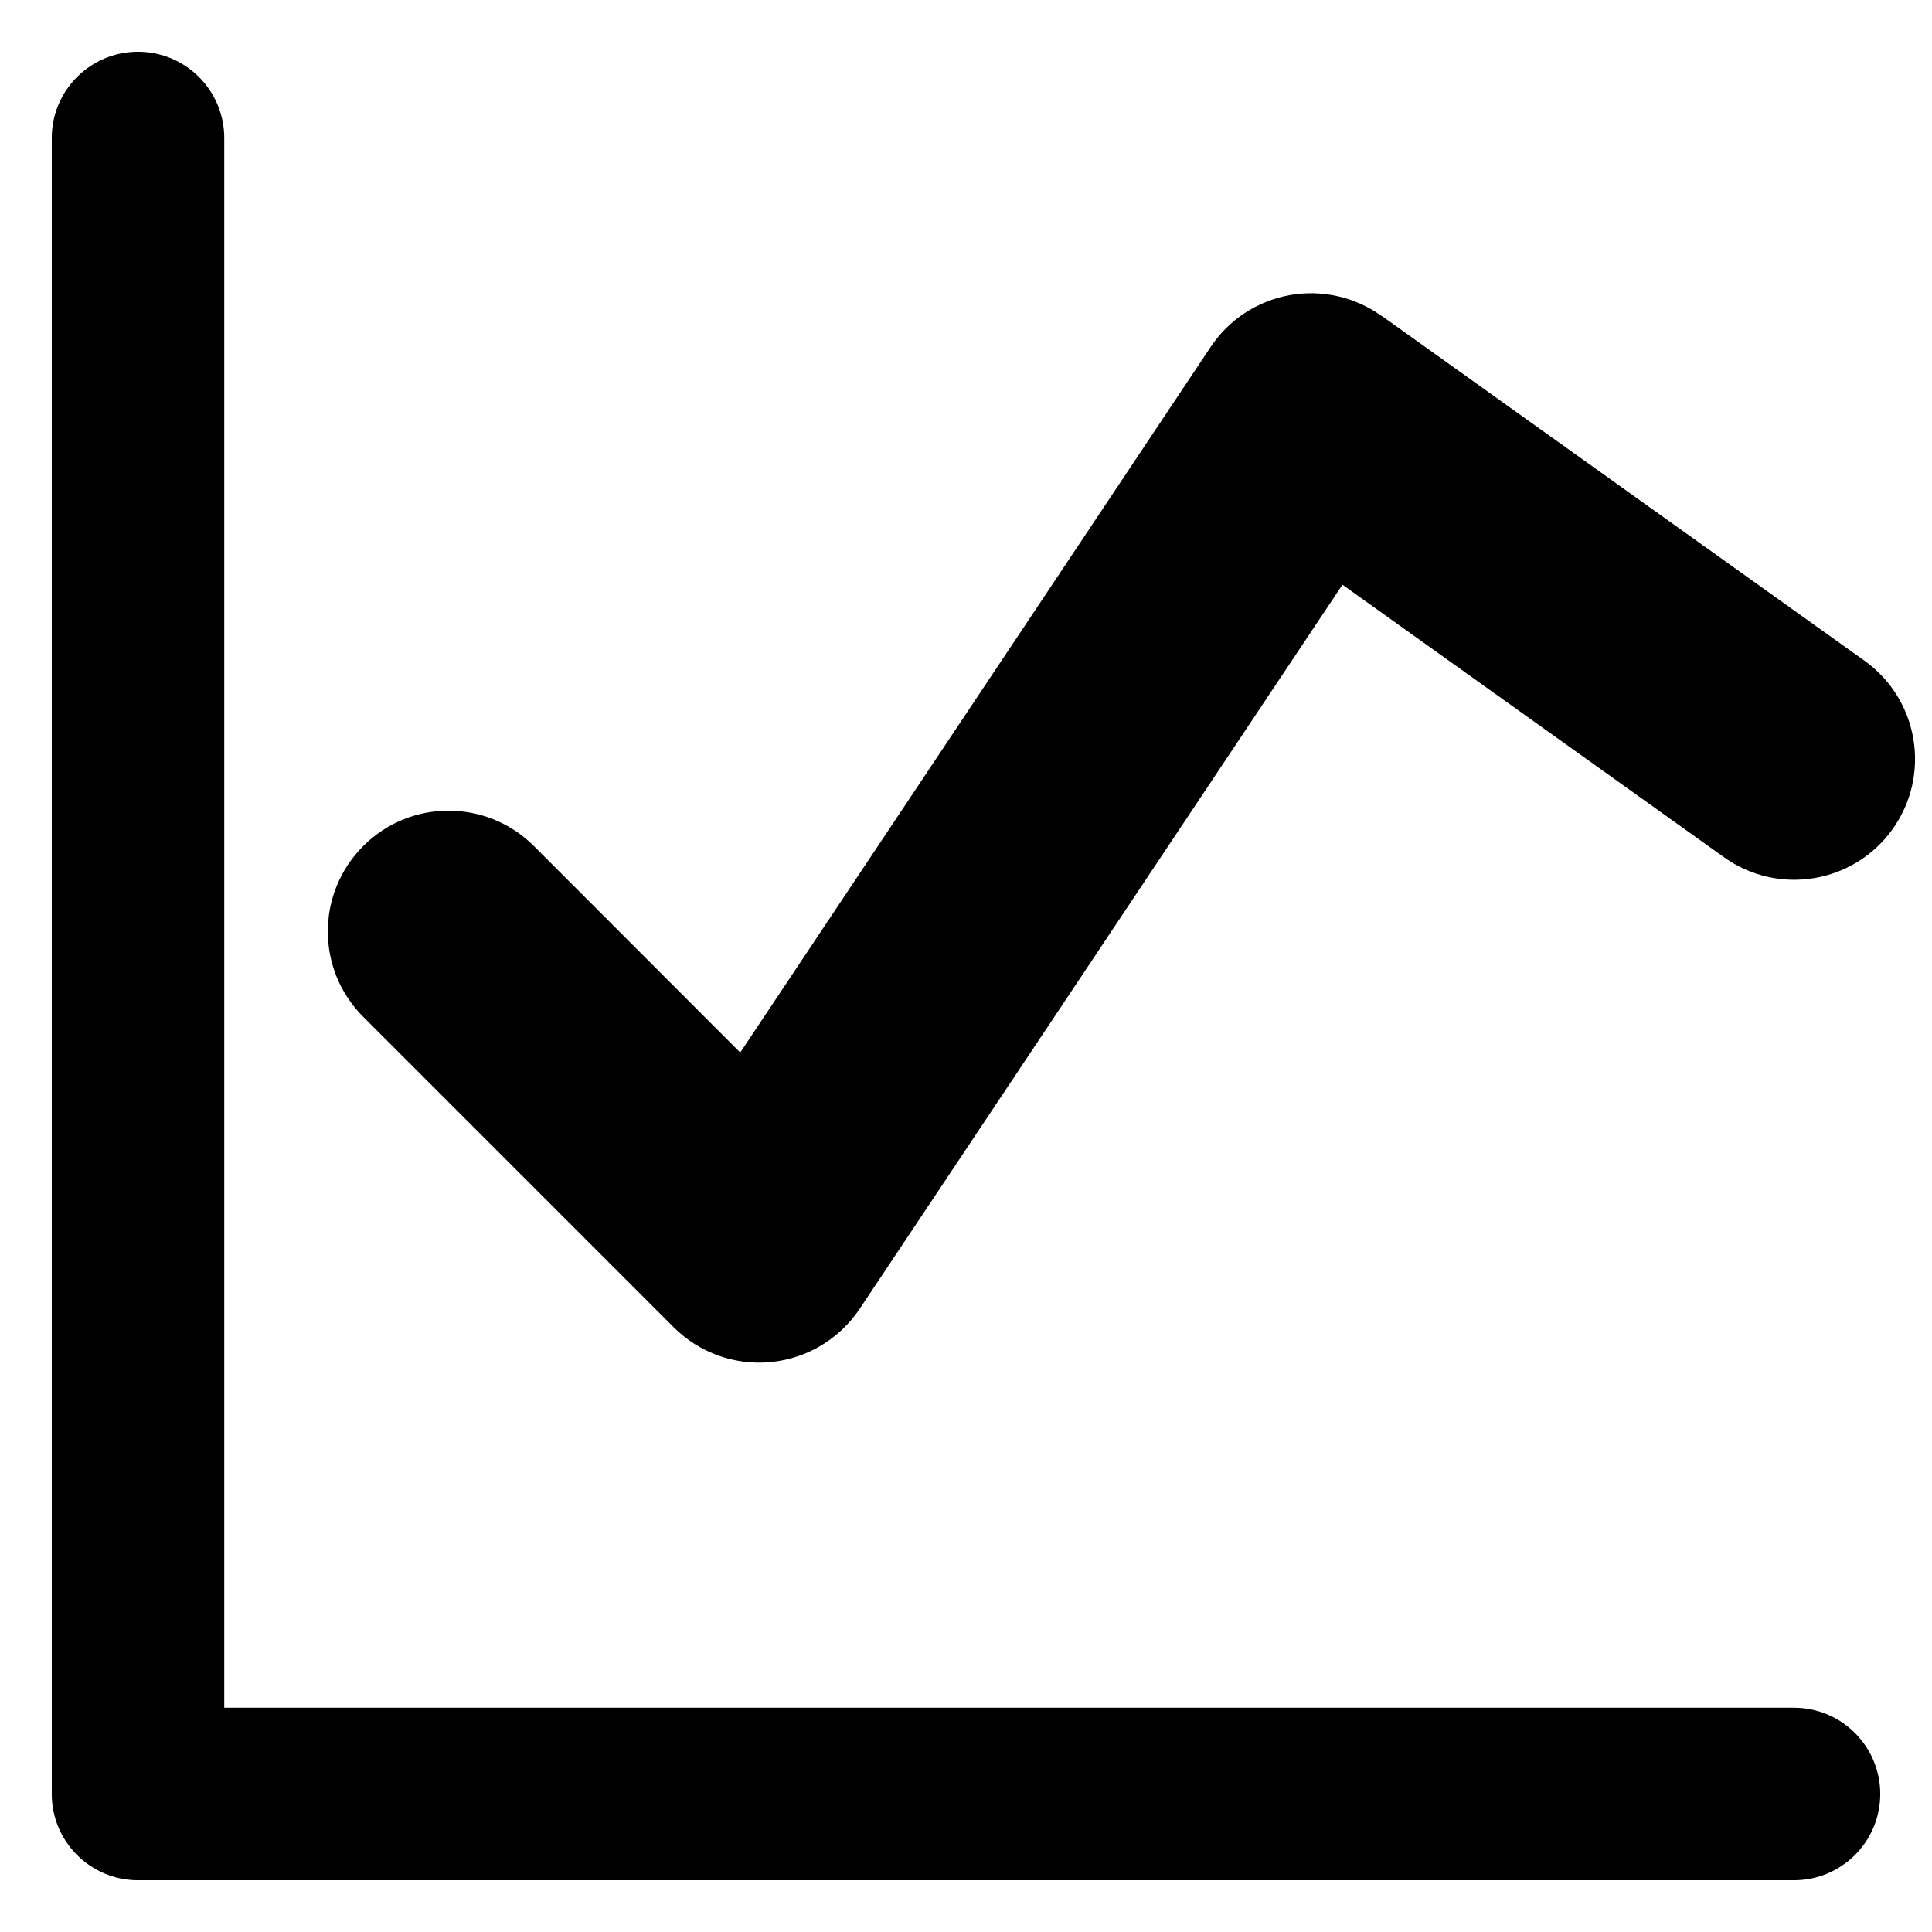 <svg xmlns="http://www.w3.org/2000/svg" fill="none" viewBox="0 0 14 14" id="Graph--Streamline-Core-Remix">
  <desc>
    Graph Streamline Icon: https://streamlinehq.com
  </desc>
  <g id="Free Remix/Money Shopping/graph--analytics-business-product-graph-data-chart-analysis">
    <path id="Union" fill="#000000" fill-rule="evenodd" d="M1.625 1c0 -0.345 -0.28 -0.625 -0.625 -0.625C0.655 0.375 0.375 0.655 0.375 1v12c0 0.345 0.28 0.625 0.625 0.625h12c0.345 0 0.625 -0.28 0.625 -0.625s-0.28 -0.625 -0.625 -0.625H1.625V1Zm8.384 1.288c-0.193 -0.138 -0.433 -0.191 -0.666 -0.149 -0.233 0.043 -0.439 0.178 -0.57 0.375L5.364 7.627 3.869 6.131c-0.342 -0.342 -0.896 -0.342 -1.237 0 -0.342 0.342 -0.342 0.896 0 1.237l2.25 2.25c0.185 0.185 0.444 0.278 0.705 0.252 0.261 -0.026 0.496 -0.167 0.642 -0.385l3.499 -5.248 2.765 1.975c0.393 0.281 0.94 0.19 1.221 -0.203 0.281 -0.393 0.19 -0.94 -0.203 -1.221l-3.5 -2.5Z" clip-rule="evenodd" stroke-width="1"></path>
  </g>
</svg>